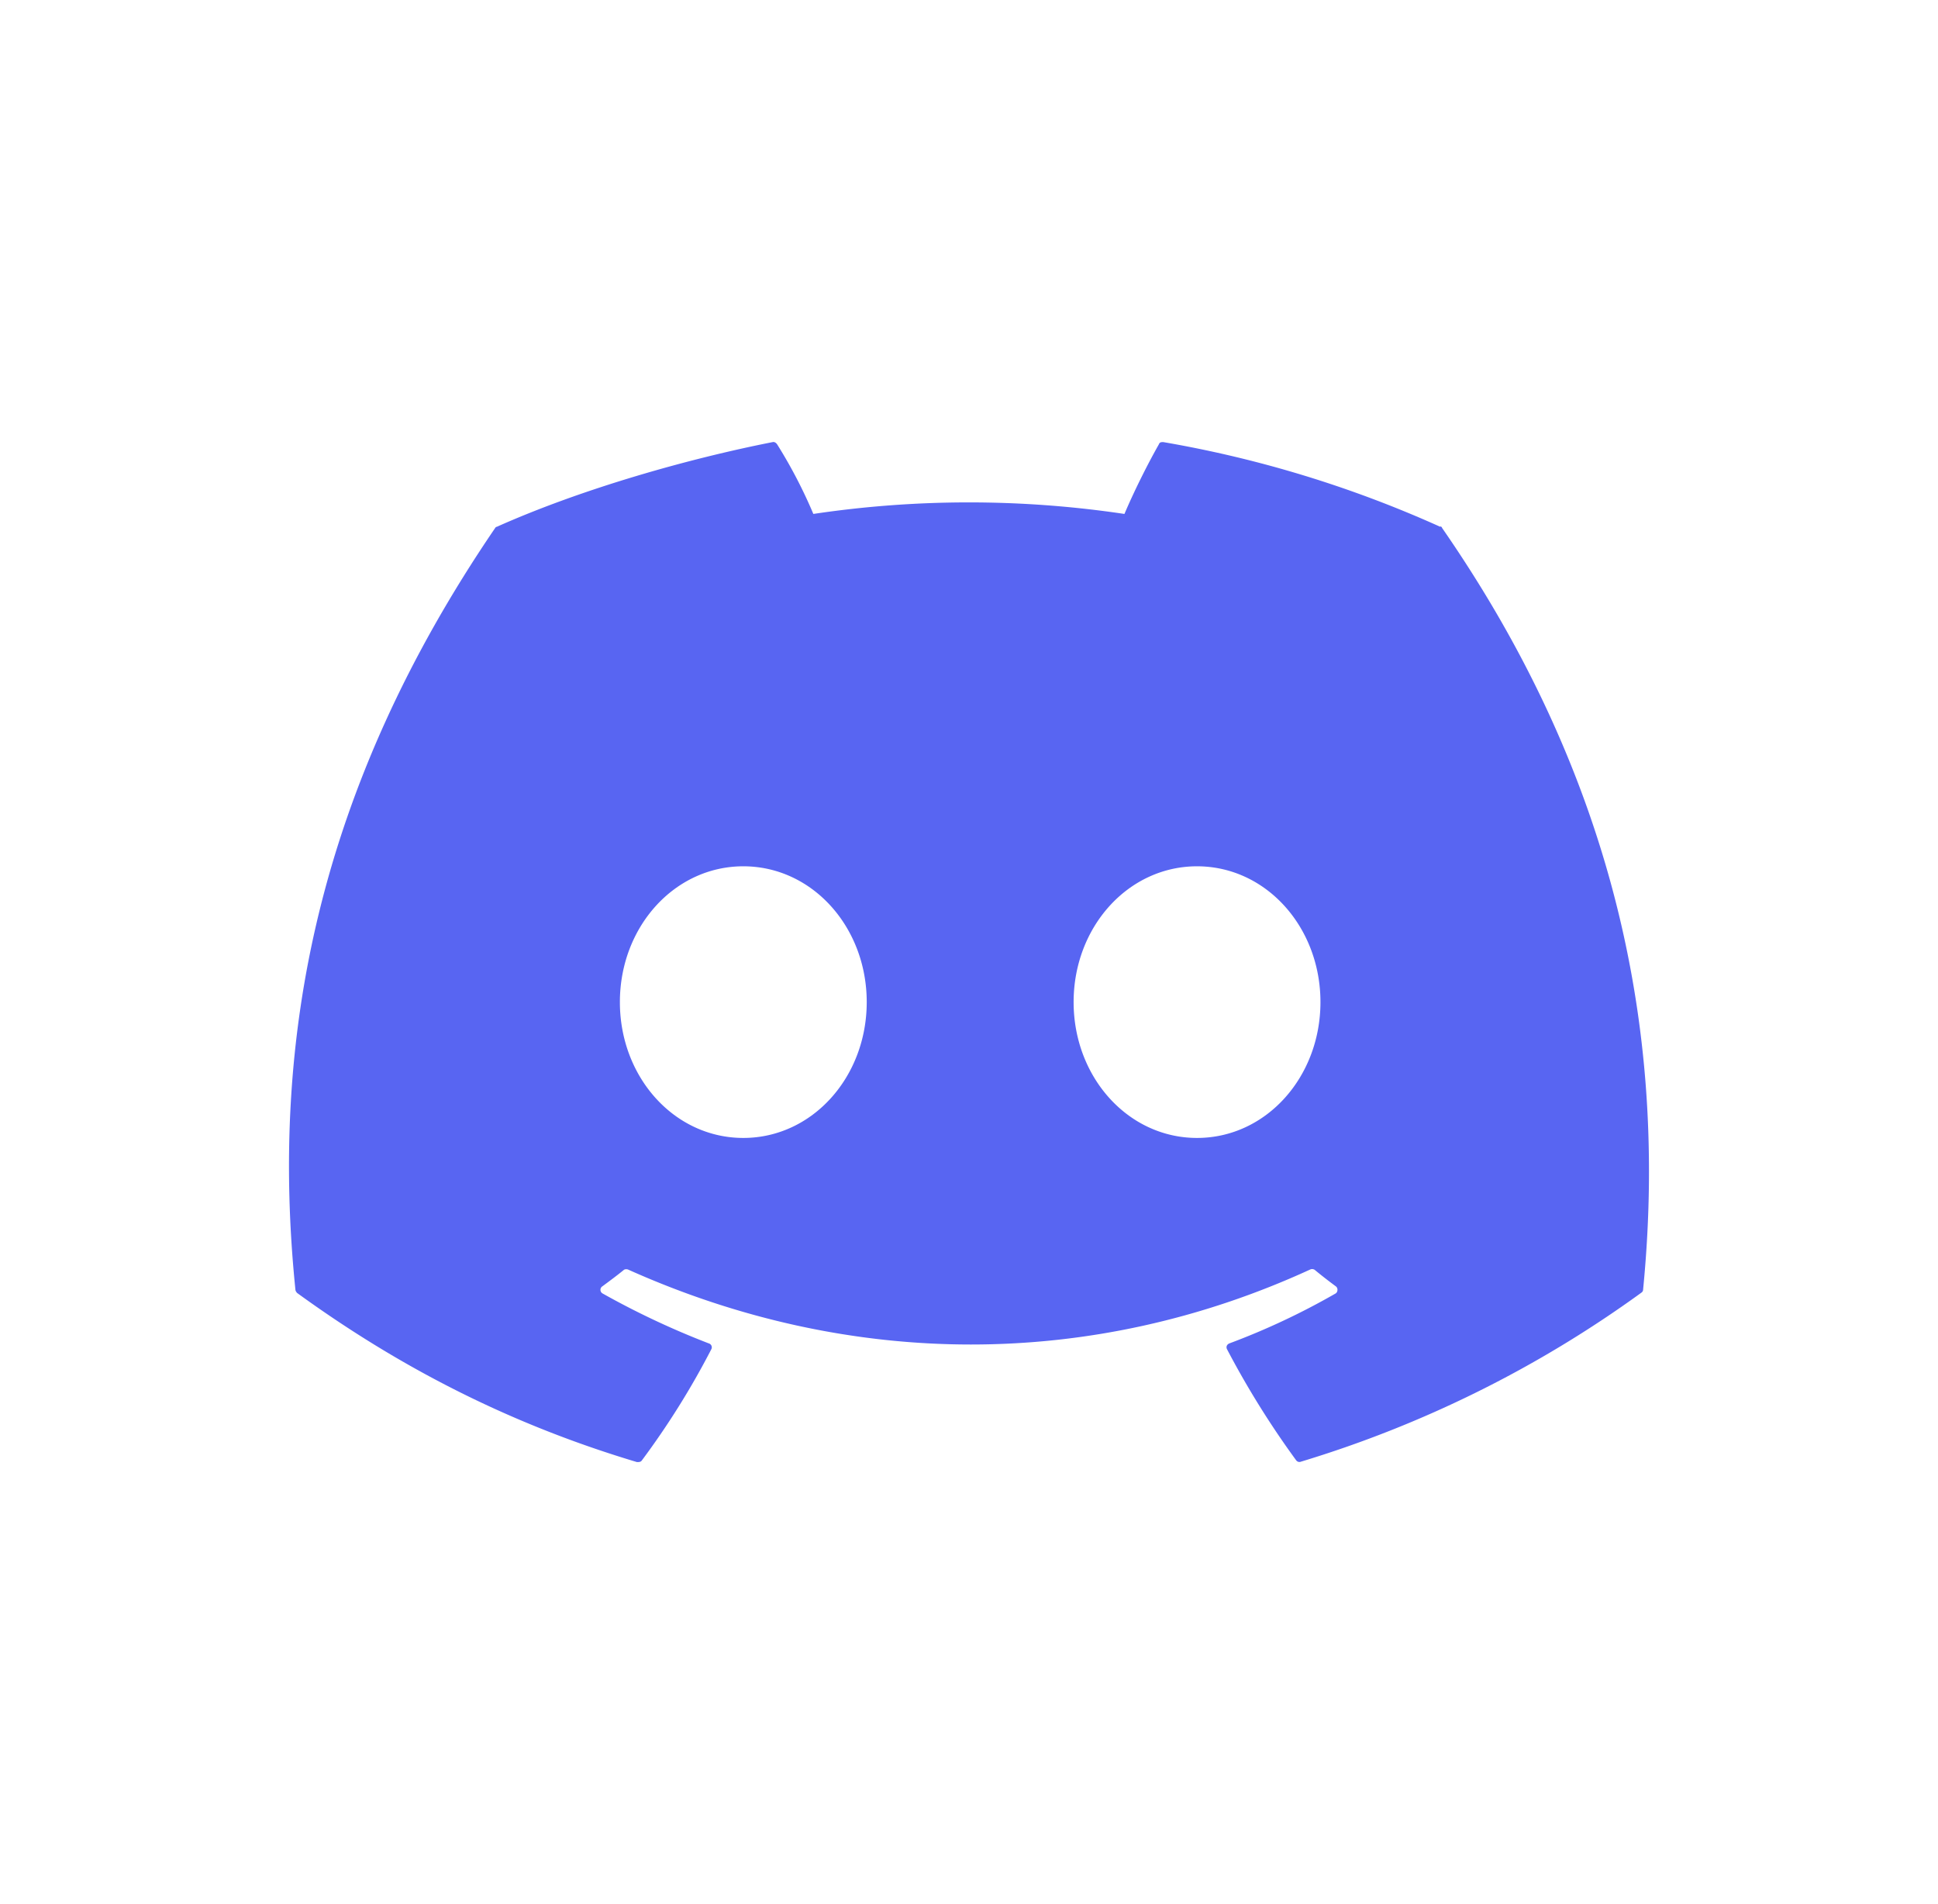 <?xml version="1.0" encoding="UTF-8" standalone="no"?>
<svg
   width="65.143"
   height="64"
   fill="none"
   viewBox="0 0 57 56"
   version="1.1"
   id="svg5"
   sodipodi:docname="discord.svg"
   inkscape:version="1.4 (86a8ad7, 2024-10-11)"
   xmlns:inkscape="http://www.inkscape.org/namespaces/inkscape"
   xmlns:sodipodi="http://sodipodi.sourceforge.net/DTD/sodipodi-0.dtd"
   xmlns="http://www.w3.org/2000/svg"
   xmlns:svg="http://www.w3.org/2000/svg">
  <sodipodi:namedview
     id="namedview5"
     pagecolor="#505050"
     bordercolor="#eeeeee"
     borderopacity="1"
     inkscape:showpageshadow="0"
     inkscape:pageopacity="0"
     inkscape:pagecheckerboard="0"
     inkscape:deskcolor="#505050"
     inkscape:zoom="12.609375"
     inkscape:cx="32.555143"
     inkscape:cy="32"
     inkscape:window-width="1920"
     inkscape:window-height="1009"
     inkscape:window-x="-8"
     inkscape:window-y="-8"
     inkscape:window-maximized="1"
     inkscape:current-layer="svg5" />
  <rect
     width="56"
     height="56"
     x="0.5"
     fill="url(#a)"
     rx="8.4"
     id="rect1"
     style="display:none;fill:url(#a)"
     y="0" />
  <g
     filter="url(#b)"
     id="g1"
     transform="translate(0.489)">
    <path
       fill="#5865f2"
       d="m 41.871,15.493 a 33.7,33.7 0 0 0 -8.146,-2.491 c -0.053,0 -0.107,0 -0.128,0.063 -0.352,0.62 -0.747,1.419 -1.014,2.05 a 31,31 0 0 0 -9.15,0 14.4,14.4 0 0 0 -1.067,-2.05 c -0.032,-0.042 -0.075,-0.074 -0.128,-0.063 -2.456,0.483 -5.595,1.366 -8.114,2.491 -0.022,0 -0.043,0.021 -0.054,0.042 -5.23,7.673 -6.619,15.03 -5.871,22.388 0,0.032 0.021,0.074 0.053,0.105 3.416,2.48 6.726,3.994 9.993,4.972 0.053,0 0.107,0 0.139,-0.042 a 23.6,23.6 0 0 0 2.05,-3.28 0.12,0.12 0 0 0 -0.075,-0.168 24,24 0 0 1 -3.128,-1.471 0.122,0.122 0 0 1 0,-0.21 c 0.213,-0.158 0.427,-0.316 0.619,-0.473 0.032,-0.032 0.085,-0.032 0.128,-0.021 6.555,2.943 13.665,2.943 20.071,0 a 0.14,0.14 0 0 1 0.128,0.01 c 0.203,0.168 0.406,0.326 0.62,0.484 0.074,0.052 0.063,0.168 0,0.21 a 21,21 0 0 1 -3.129,1.471 c -0.075,0.032 -0.106,0.105 -0.064,0.179 a 26,26 0 0 0 2.029,3.258 c 0.032,0.042 0.085,0.063 0.138,0.042 a 33.6,33.6 0 0 0 10.015,-4.971 c 0.032,-0.021 0.053,-0.053 0.053,-0.105 0.833,-8.504 -1.399,-15.872 -5.915,-22.388 0,-0.021 -0.032,-0.043 -0.053,-0.043 z M 21.373,33.467 c -2.029,0 -3.63,-1.787 -3.63,-3.995 0,-2.207 1.602,-3.994 3.63,-3.994 2.028,0 3.63,1.787 3.63,3.994 0,2.207 -1.602,3.995 -3.63,3.995 m 13.345,0 c -2.028,0 -3.63,-1.787 -3.63,-3.995 0,-2.207 1.602,-3.994 3.63,-3.994 2.028,0 3.63,1.787 3.63,3.994 0,2.207 -1.602,3.995 -3.63,3.995"
       id="path1" />
  </g>
  <rect
     width="53.9"
     height="53.9"
     x="1.55"
     y="1.05"
     stroke="#ffffff"
     stroke-opacity="0.15"
     stroke-width="2.1"
     rx="7.35"
     id="rect2"
     style="display:none" />
  <defs
     id="defs5">
    <linearGradient
       id="a"
       x1="28.011"
       x2="28.011"
       y1="0"
       y2="56"
       gradientUnits="userSpaceOnUse"
       gradientTransform="translate(0.489)">
      <stop
         stop-color="#1B1D31"
         id="stop2" />
      <stop
         offset="1"
         stop-color="#11121F"
         id="stop3" />
    </linearGradient>
    <filter
       id="b"
       width="51.429"
       height="51.429"
       x="2.296"
       y="2.286"
       color-interpolation-filters="sRGB"
       filterUnits="userSpaceOnUse">
      <feFlood
         flood-opacity="0"
         result="BackgroundImageFix"
         id="feFlood3" />
      <feColorMatrix
         in="SourceAlpha"
         result="hardAlpha"
         values="0 0 0 0 0 0 0 0 0 0 0 0 0 0 0 0 0 0 127 0"
         id="feColorMatrix3" />
      <feOffset
         id="feOffset3" />
      <feGaussianBlur
         stdDeviation="2.857"
         id="feGaussianBlur3" />
      <feComposite
         in2="hardAlpha"
         operator="out"
         id="feComposite3" />
      <feColorMatrix
         values="0 0 0 0 0 0 0 0 0 0 0 0 0 0 0 0 0 0 0.25 0"
         id="feColorMatrix4" />
      <feBlend
         in2="BackgroundImageFix"
         result="effect1_dropShadow_28_3630"
         id="feBlend4" />
      <feBlend
         in="SourceGraphic"
         in2="effect1_dropShadow_28_3630"
         result="shape"
         id="feBlend5" />
    </filter>
  </defs>
</svg>
